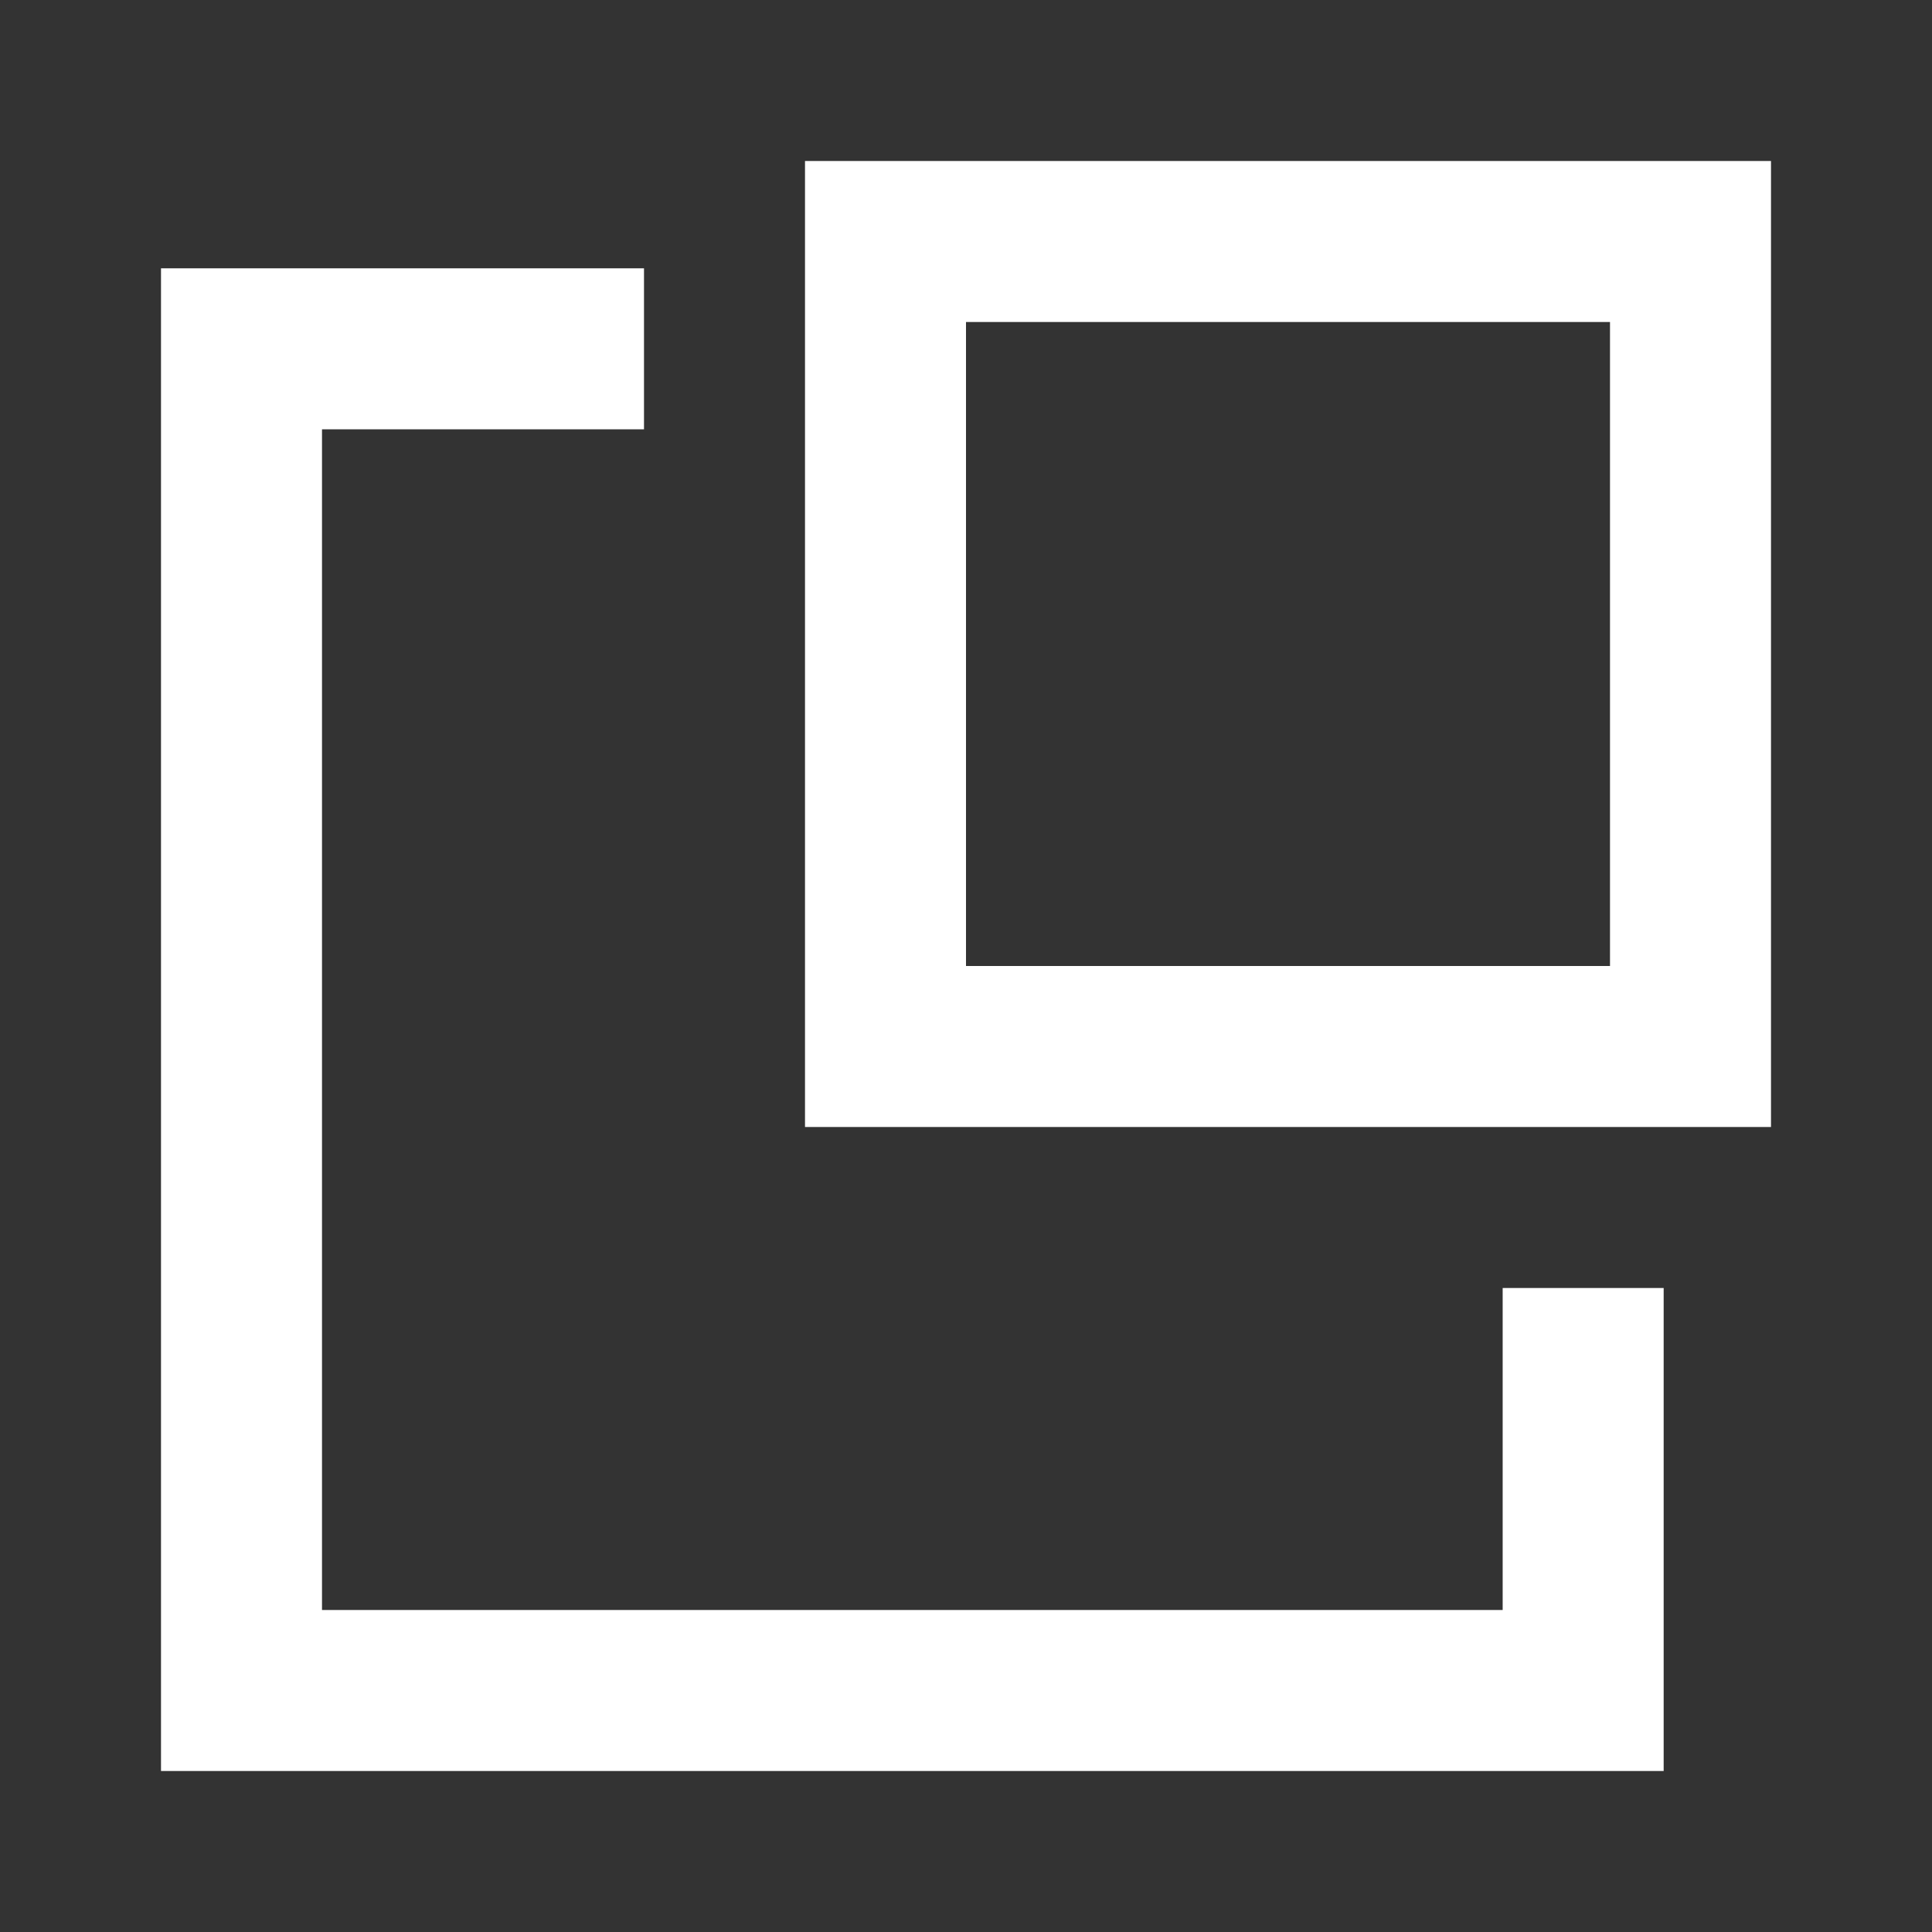 <svg xmlns="http://www.w3.org/2000/svg" xmlns:svg="http://www.w3.org/2000/svg" xmlns:xlink="http://www.w3.org/1999/xlink" id="svg3734" width="36" height="36" preserveAspectRatio="xMidYMid meet" version="1.1" viewBox="0 0 36 36"><rect x="0" y="0" width="36" height="36" fill="#333333" stroke="none"/><defs id="defs3704"><path id="g4VswiO08W" d="M7 9L9 9L9 29L7 29L7 9Z"/><path id="b31mway9SE" d="M27 22L29 22L29 29L27 29L27 22Z"/><path id="a3kb4kEcv" d="M7 7L14 7L14 9L7 9L7 7Z"/><path id="a5kVVPltJl" d="M7 27L27 27L27 29L7 29L7 27Z"/><path id="agUgKOGV8" d="M17.75 7L29 18.25L29 7L17.75 7Z"/><path id="c4q1hg7neQ" d="M28.97 9.83L14.83 23.97L12 21.14L26.14 7L28.97 9.83Z"/><clipPath id="clipPath3766" clipPathUnits="userSpaceOnUse"><g id="use3768"><g style="fill:red" id="g3796"><use style="opacity:1;fill:red;fill-opacity:1" id="use3794" width="100%" height="100%" x="0" y="0" xlink:href="#g4VswiO08W"/></g><g style="fill:red" id="g3800"><use style="opacity:1;fill:red;fill-opacity:1" id="use3798" width="100%" height="100%" x="0" y="0" xlink:href="#b31mway9SE"/></g><g style="fill:red" id="g3804"><use style="opacity:1;fill:red;fill-opacity:1" id="use3802" width="100%" height="100%" x="0" y="0" xlink:href="#a3kb4kEcv"/></g><g style="fill:red" id="g3808"><use style="opacity:1;fill:red;fill-opacity:1" id="use3806" width="100%" height="100%" x="0" y="0" xlink:href="#a5kVVPltJl"/></g></g></clipPath></defs><path id="rect933" d="m 3,5 v 28 h 28 v -9 h -3 v 6 H 6 V 8 h 6 V 5 Z" style="fill:#fff"/><path id="rect1126" d="M 15,3 V 21 H 33 V 3 Z m 3,3 H 30 V 18 H 18 Z" style="fill:#fff"/></svg>